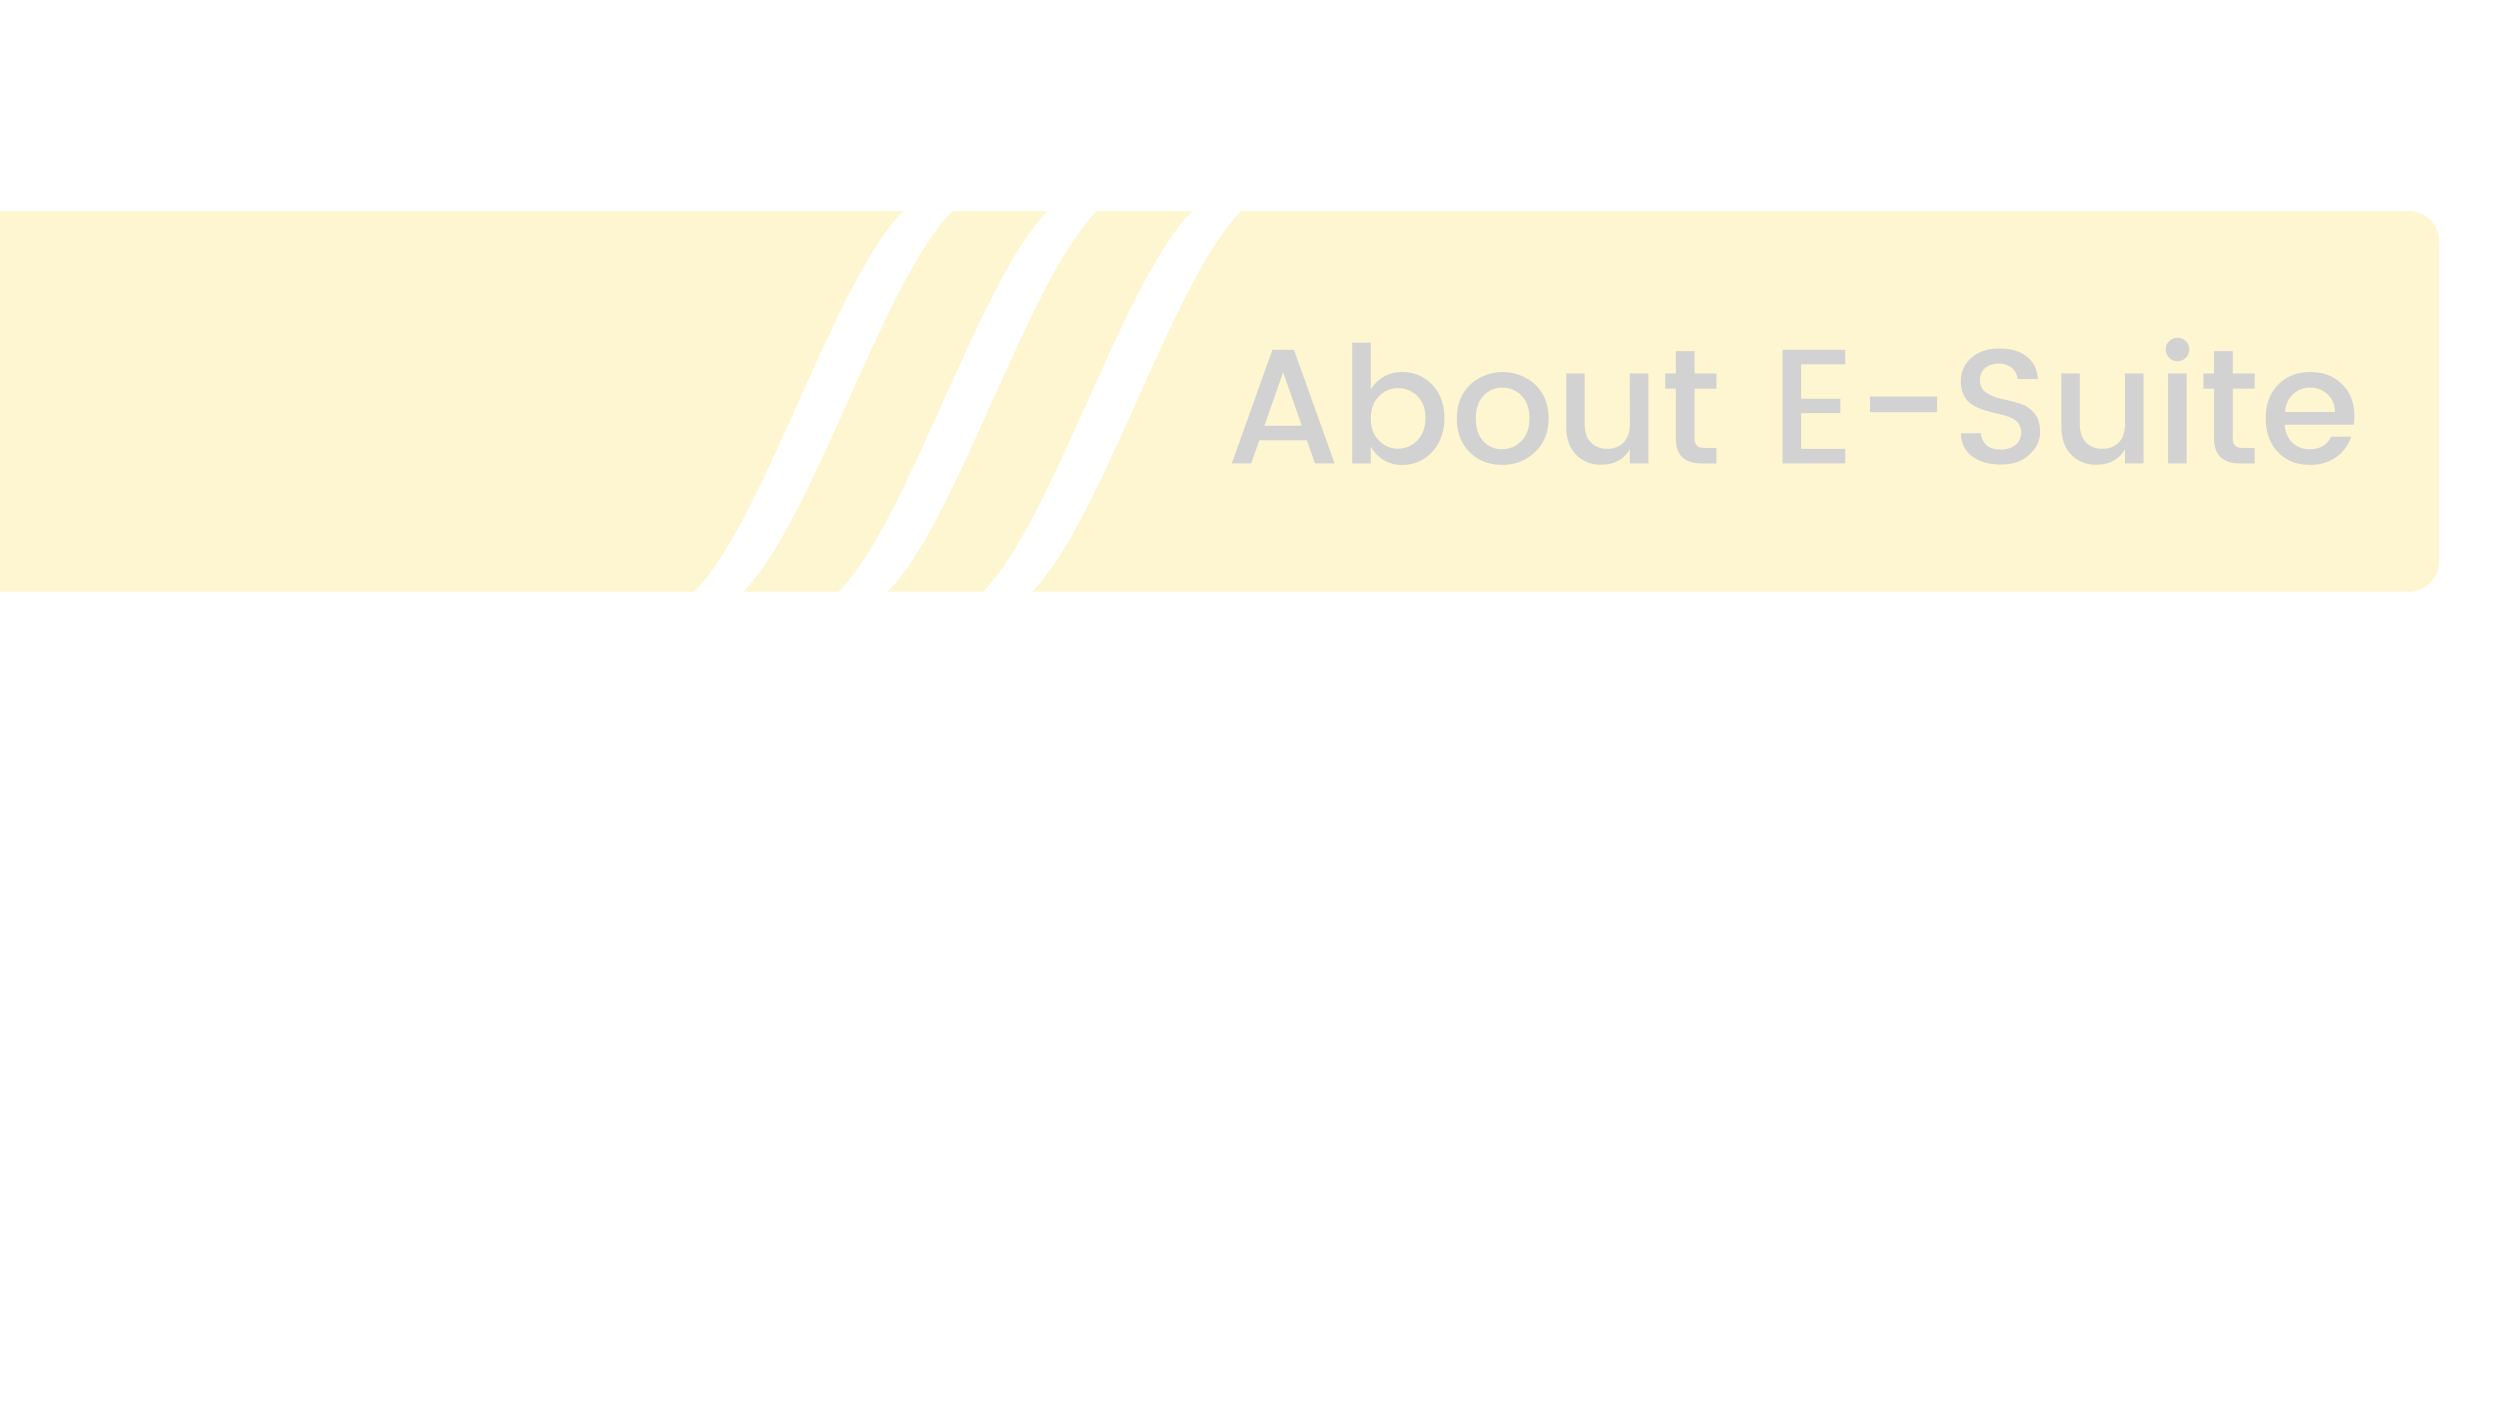<svg id="Layer_1" data-name="Layer 1" xmlns="http://www.w3.org/2000/svg" viewBox="0 0 1275 722"><defs><style>.cls-1{fill:#fff;}.cls-2{opacity:0.2;}.cls-3{fill:#f7d119;}.cls-4{fill:#231f20;}</style></defs><title>about_bg</title><rect class="cls-1" width="1275" height="722"/><g class="cls-2"><path class="cls-3" d="M1228.43,301.77A15.59,15.59,0,0,0,1244,286.18v-163a15.59,15.59,0,0,0-15.59-15.59H633.09c-35.59,35.6-71.19,158.59-106.78,194.19Z"/><path class="cls-3" d="M427.65,301.77c35.6-35.6,71.19-158.59,106.78-194.19H485.78C450.19,143.18,414.59,266.17,379,301.77Z"/><path class="cls-3" d="M501.31,301.77c35.59-35.6,71.18-158.59,106.78-194.19H559.43c-35.59,35.6-71.18,158.59-106.77,194.19Z"/><path class="cls-3" d="M-42.66,301.77H354c35.59-35.6,71.18-158.59,106.78-194.19H-42.66a15.59,15.59,0,0,0-15.59,15.59v163A15.59,15.59,0,0,0-42.66,301.77Z"/><path class="cls-4" d="M670.65,236.35l-4.17-11.82H642.26l-4.16,11.82h-9.9l20.72-57.94h11l20.72,57.94Zm-25.81-19.23H663.9l-9.49-27.22Z"/><path class="cls-4" d="M715.09,189.73a20.28,20.28,0,0,1,15.4,6.54q6.16,6.53,6.16,17t-6.2,17.14a20.09,20.09,0,0,1-15.36,6.7,17.6,17.6,0,0,1-9.49-2.53,18.87,18.87,0,0,1-6.49-6.79v8.58h-9.49v-61.6h9.49v23.89a18,18,0,0,1,6.45-6.45A18.23,18.23,0,0,1,715.09,189.73Zm7.74,34.84q4.17-4.29,4.16-11.36t-4.12-11.16a13.5,13.5,0,0,0-9.82-4.08,13.33,13.33,0,0,0-9.82,4.17q-4.12,4.16-4.12,11.23t4.12,11.28a13.45,13.45,0,0,0,19.6-.08Z"/><path class="cls-4" d="M766,237.09q-10,0-16.52-6.53T743,213.41q0-10.6,6.7-17.14a24.57,24.57,0,0,1,33.38,0q6.71,6.53,6.7,17.1t-6.87,17.15A23.49,23.49,0,0,1,766,237.09Zm9.86-12.15q4.17-4.16,4.16-11.57t-4-11.53a13.22,13.22,0,0,0-9.78-4.12,12.82,12.82,0,0,0-9.66,4.12q-3.91,4.13-3.91,11.57T756.46,225A12.46,12.46,0,0,0,766,229.1,13.44,13.44,0,0,0,775.85,224.94Z"/><path class="cls-4" d="M831.2,190.48h9.49v45.87H831.2V229.1Q826.7,237,816.55,237a17.15,17.15,0,0,1-12.77-5.12q-5-5.12-5-14.36V190.48h9.4v25.64c0,4.11,1,7.25,3.08,9.45a11,11,0,0,0,8.41,3.28,11.1,11.1,0,0,0,8.45-3.28c2.08-2.2,3.12-5.34,3.12-9.45Z"/><path class="cls-4" d="M875.4,198.22H864.24v25.39a4.87,4.87,0,0,0,1.21,3.7c.8.75,2.18,1.13,4.12,1.13h5.83v7.91h-7.49q-13.24,0-13.24-12.74V198.22h-5.41v-7.74h5.41v-11.4h9.57v11.4H875.4Z"/><path class="cls-4" d="M941.07,178.41v7.41H918.59v17.56h20v7.33h-20v18.23h22.48v7.41h-32V178.41Z"/><path class="cls-4" d="M953.72,210.21v-8h34.21v8Z"/><path class="cls-4" d="M1019.39,185.49a10.63,10.63,0,0,0-6.91,2.16,7.63,7.63,0,0,0-2.66,6.29,7.13,7.13,0,0,0,3.16,6.28,21.55,21.55,0,0,0,7.66,3.16q4.49,1,9,2.29a16.17,16.17,0,0,1,7.65,4.79q3.17,3.49,3.17,9.9T1035,231.85q-5.41,5.09-14.49,5.08t-14.73-4.25a13.86,13.86,0,0,1-5.66-11.73h10.16a8.8,8.8,0,0,0,2.83,6.07q2.49,2.25,7.32,2.25a11,11,0,0,0,7.62-2.5,8.28,8.28,0,0,0,1.08-11.23,10.36,10.36,0,0,0-4.41-2.87,55.22,55.22,0,0,0-6-1.71q-3.25-.75-6.54-1.75a27.26,27.26,0,0,1-6-2.58,11.92,11.92,0,0,1-4.41-4.62,15,15,0,0,1-1.71-7.45,15.2,15.2,0,0,1,5.45-12.19q5.46-4.62,14.15-4.62t13.9,4q5.21,4,5.79,11.57H1029a8.36,8.36,0,0,0-2.83-5.57A9.68,9.68,0,0,0,1019.39,185.49Z"/><path class="cls-4" d="M1083.73,190.48h9.49v45.87h-9.49V229.1q-4.5,7.92-14.65,7.91a17.19,17.19,0,0,1-12.78-5.12q-5-5.12-5-14.36V190.48h9.4v25.64c0,4.11,1,7.25,3.08,9.45a11,11,0,0,0,8.41,3.28,11.1,11.1,0,0,0,8.45-3.28c2.08-2.2,3.12-5.34,3.12-9.45Z"/><path class="cls-4" d="M1116.52,178.33a6,6,0,1,1-1.75-4.33A5.87,5.87,0,0,1,1116.52,178.33Zm-10.82,58V190.48h9.49v45.87Z"/><path class="cls-4" d="M1149.9,198.22h-11.16v25.39a4.87,4.87,0,0,0,1.21,3.7c.8.75,2.18,1.13,4.12,1.13h5.83v7.91h-7.49q-13.25,0-13.24-12.74V198.22h-5.41v-7.74h5.41v-11.4h9.57v11.4h11.16Z"/><path class="cls-4" d="M1178,237.09q-10,0-16.23-6.49t-6.25-17.23q0-10.74,6.33-17.18t16.35-6.46q10,0,16.28,6.21t6.24,16.18a28.83,28.83,0,0,1-.33,4.5h-35.13a13.06,13.06,0,0,0,3.87,9.11,12.33,12.33,0,0,0,8.87,3.37q7.74,0,10.9-6.41h10.24a20.56,20.56,0,0,1-7.58,10.37A22.27,22.27,0,0,1,1178,237.09Zm9.07-36a12.67,12.67,0,0,0-8.91-3.38,12.24,12.24,0,0,0-8.78,3.38,13.63,13.63,0,0,0-4,9h25.47A11.89,11.89,0,0,0,1187,201.1Z"/></g></svg>